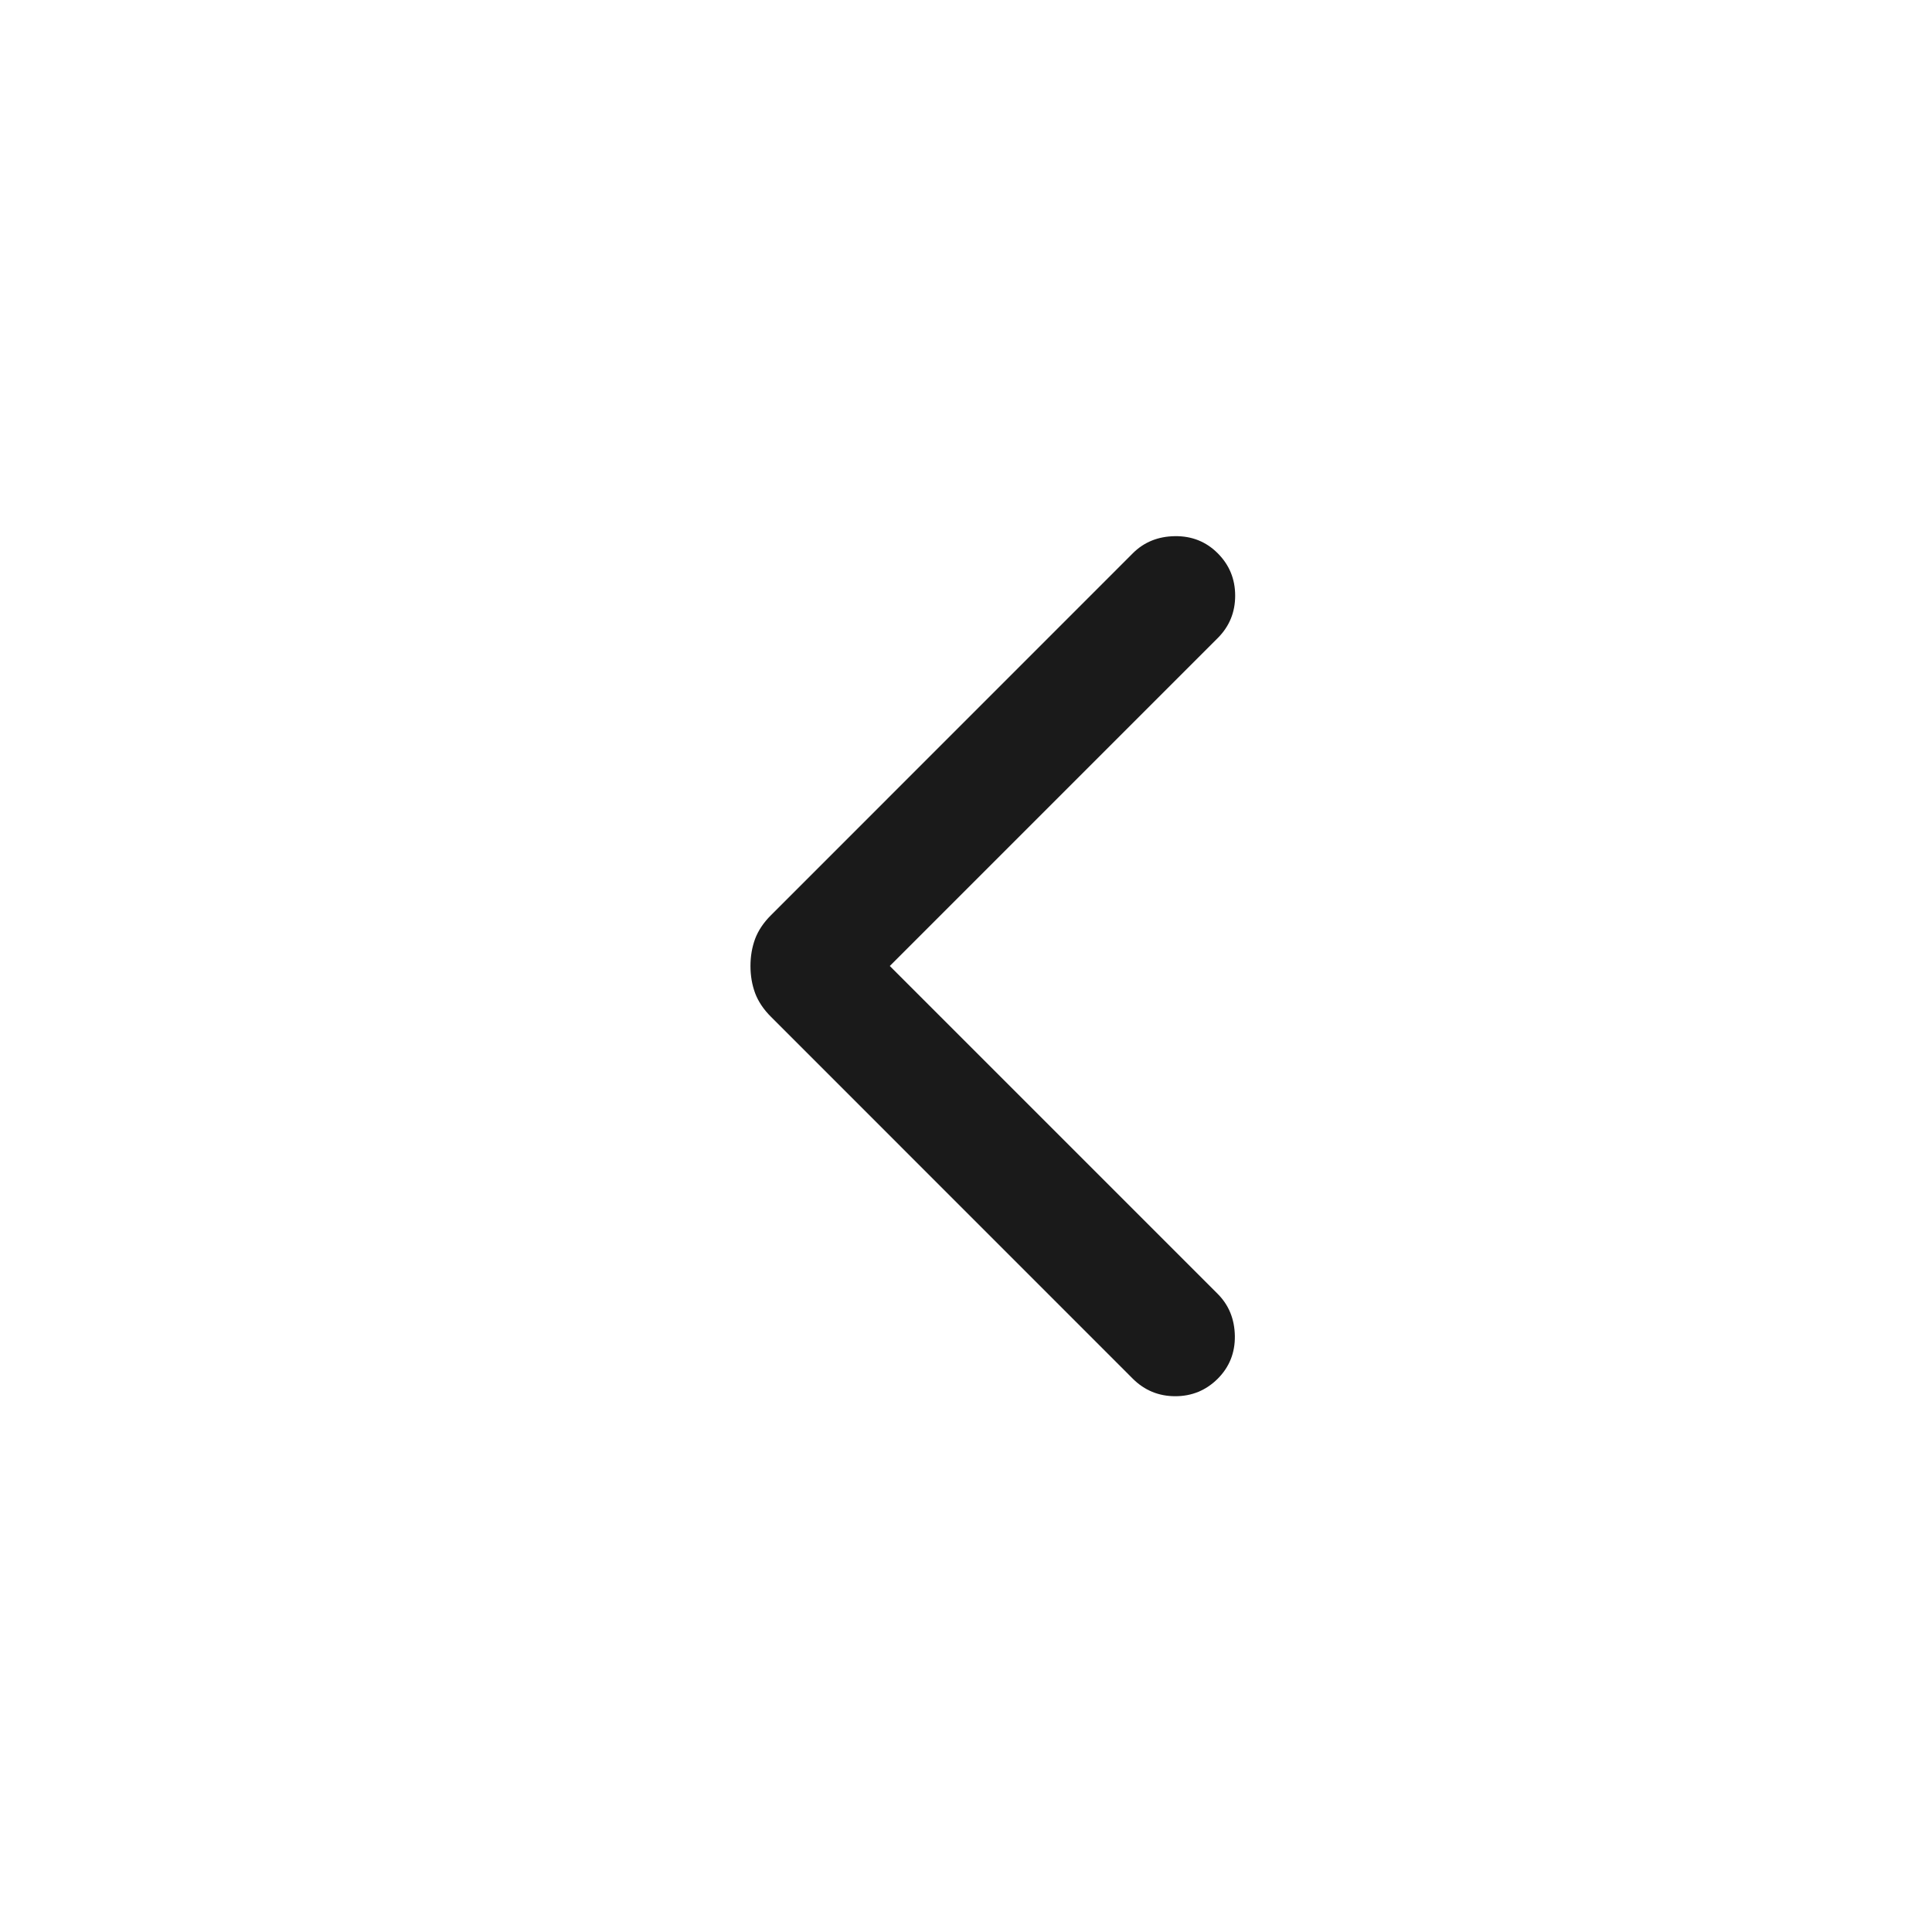 <svg width="25" height="25" viewBox="0 0 25 25" fill="none" xmlns="http://www.w3.org/2000/svg">
<mask id="mask0_108_1487" style="mask-type:alpha" maskUnits="userSpaceOnUse" x="0" y="0" width="25" height="25">
<rect x="25" y="25" width="25" height="25" transform="rotate(-180 25 25)" fill="#D9D9D9"/>
</mask>
<g mask="url(#mask0_108_1487)">
<path d="M11.514 12.5L15.757 16.743C15.901 16.887 15.975 17.068 15.979 17.287C15.982 17.505 15.908 17.69 15.757 17.841C15.606 17.991 15.423 18.067 15.208 18.067C14.993 18.067 14.81 17.991 14.659 17.841L9.978 13.159C9.88 13.062 9.812 12.959 9.771 12.851C9.731 12.742 9.711 12.626 9.711 12.5C9.711 12.374 9.731 12.258 9.771 12.149C9.812 12.041 9.88 11.938 9.978 11.841L14.659 7.159C14.803 7.015 14.985 6.941 15.203 6.938C15.421 6.935 15.606 7.008 15.757 7.159C15.908 7.31 15.983 7.493 15.983 7.708C15.983 7.923 15.908 8.106 15.757 8.257L11.514 12.5Z" fill="#1A1A1A"/>
</g>
</svg>
